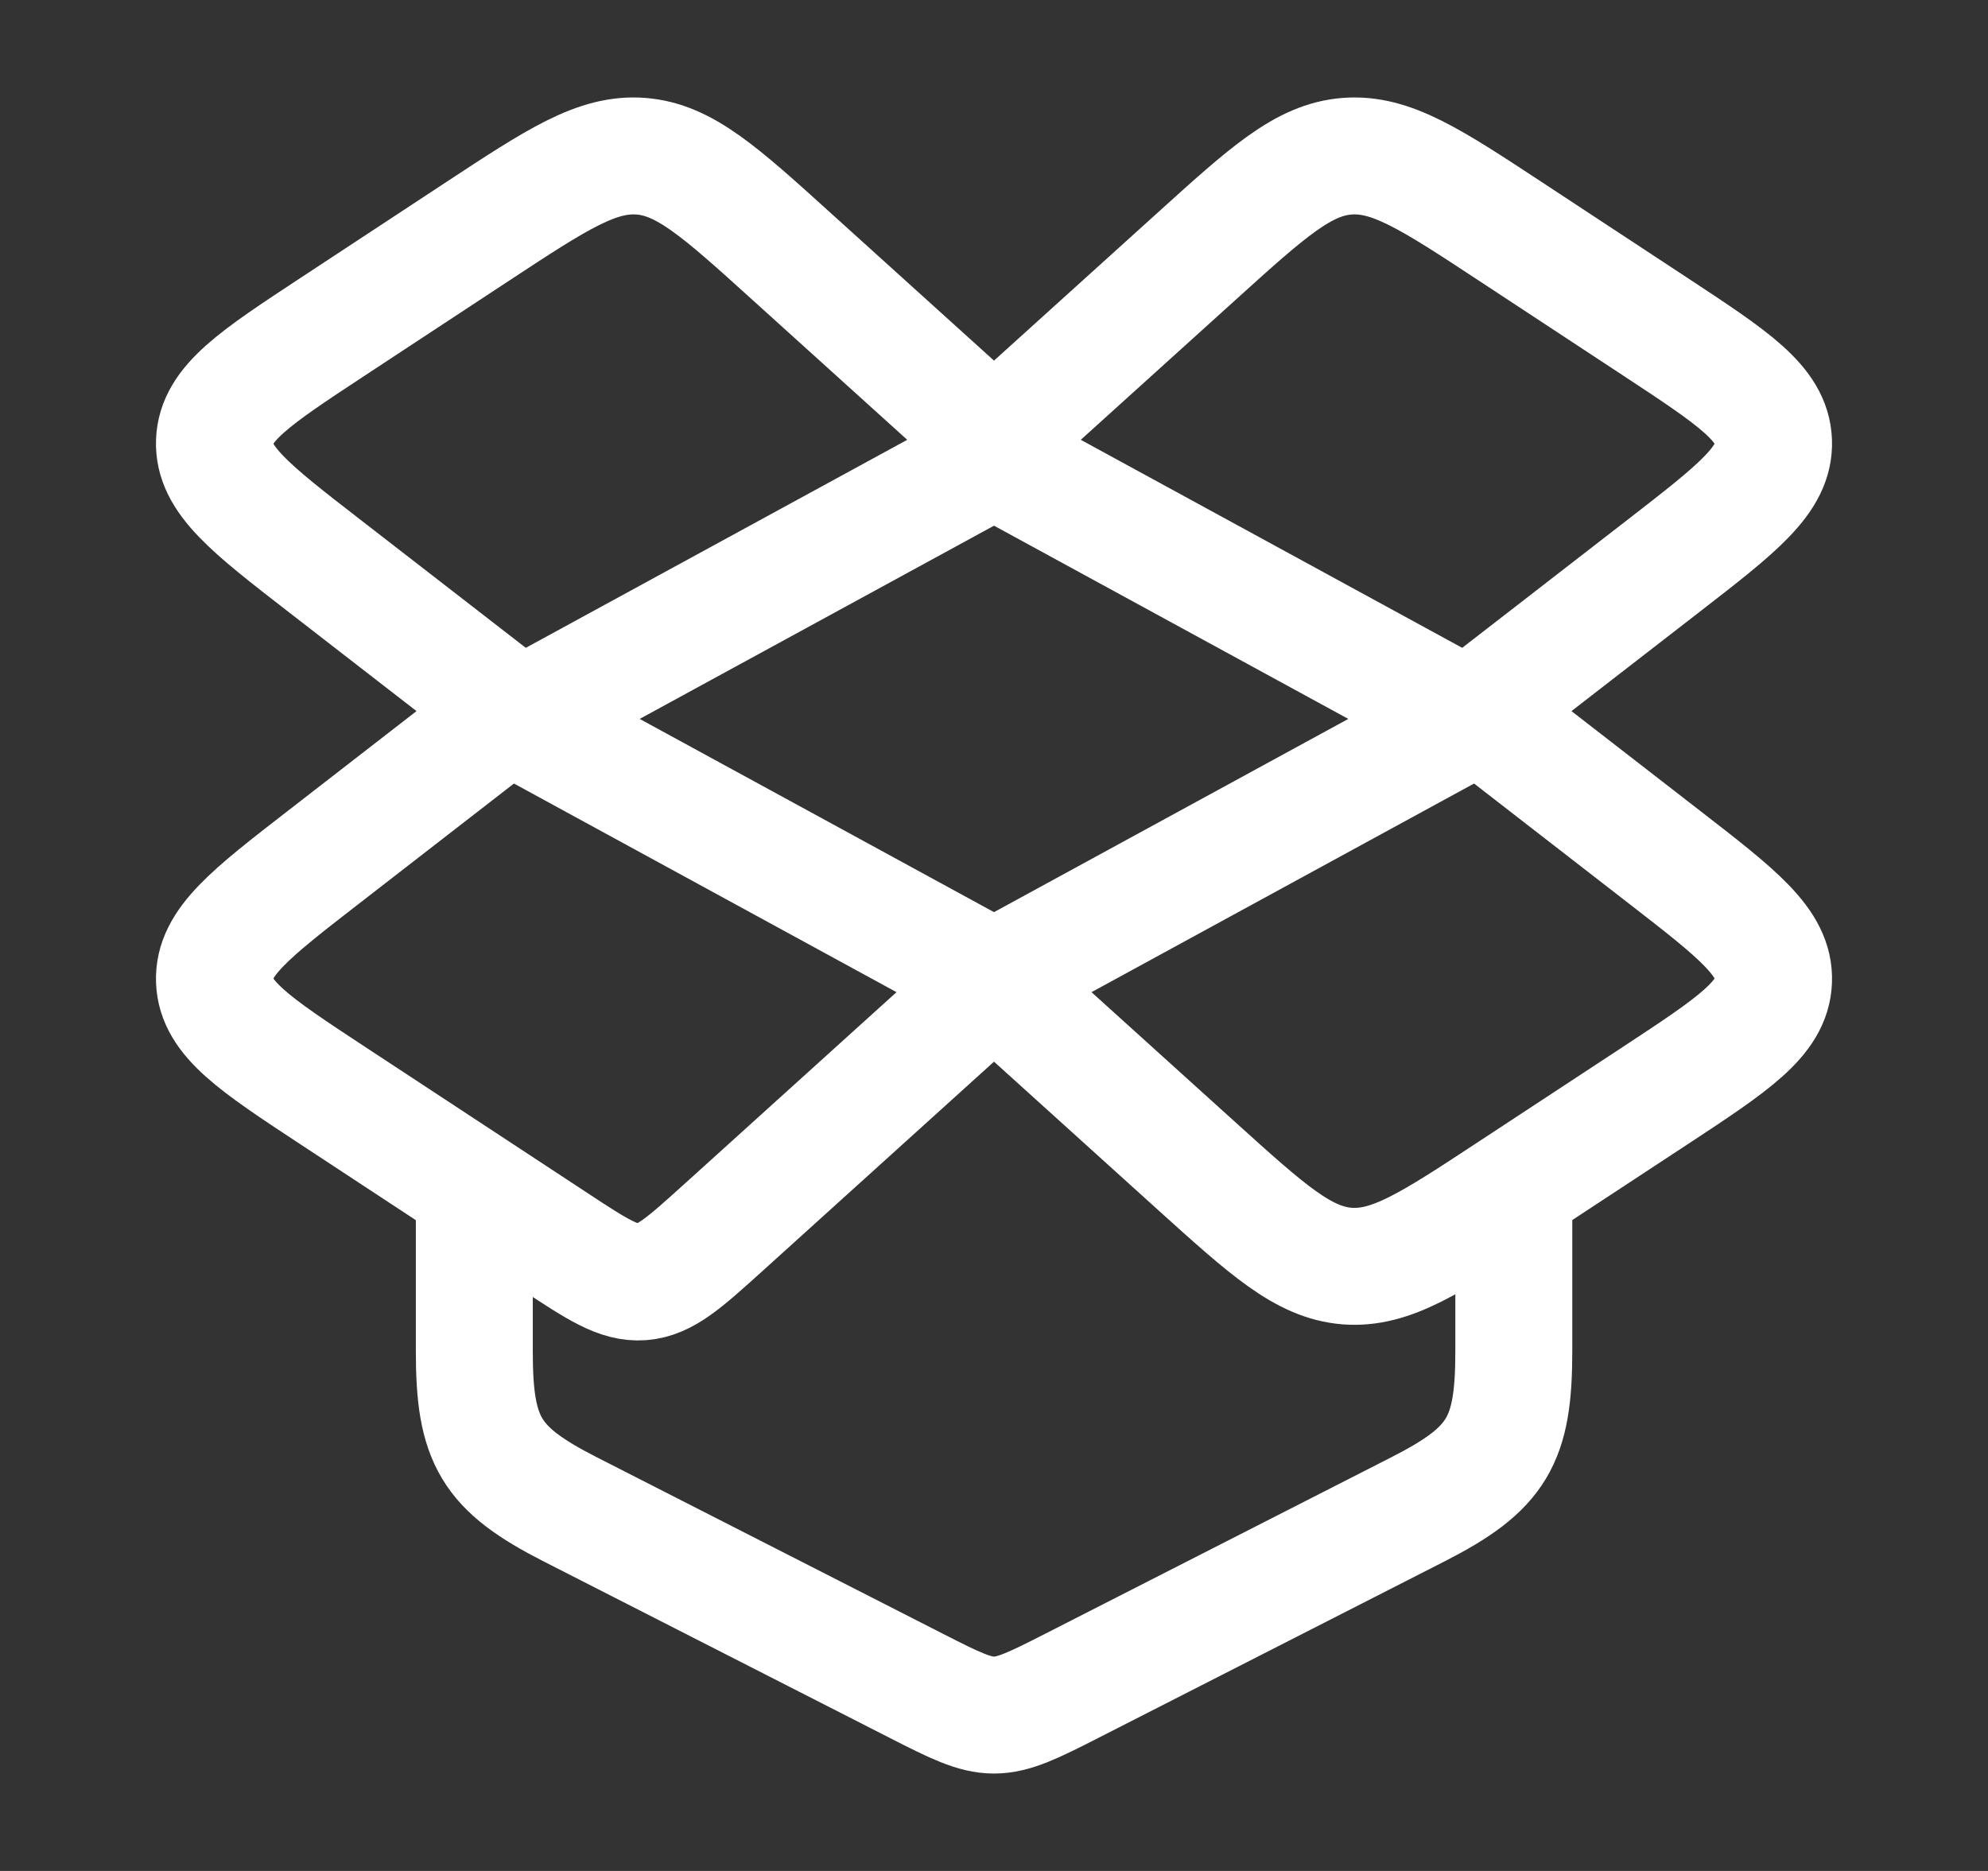 <svg width="17" height="16" viewBox="0 0 17 16" fill="none" xmlns="http://www.w3.org/2000/svg">
<rect x="0" y="0" width="17" height="16" fill="#333333" stroke="none"/>
<path d="M8.5 3.926L12.574 6.148L8.5 8.37L4.426 6.148L8.5 3.926Z" stroke="white" stroke-linecap="round" stroke-linejoin="round"/>
<path d="M4.056 10.222V11.555C4.056 12.32 4.192 12.559 4.875 12.907L7.838 14.418C8.488 14.75 8.512 14.75 9.163 14.418L12.126 12.907C12.808 12.559 12.945 12.32 12.945 11.555V10.222" stroke="white" stroke-linecap="round" stroke-linejoin="round"/>
<path d="M10.231 2.193L8.5 3.758L6.769 2.193C6.159 1.641 5.854 1.365 5.481 1.336C5.107 1.307 4.765 1.531 4.081 1.981L2.842 2.796C2.178 3.233 1.846 3.451 1.834 3.776C1.822 4.1 2.137 4.345 2.767 4.833L4.378 6.081L2.767 7.33C2.137 7.818 1.822 8.062 1.834 8.387C1.846 8.711 2.178 8.93 2.842 9.367L4.744 10.617C5.109 10.857 5.291 10.977 5.49 10.962C5.69 10.946 5.852 10.799 6.178 10.505L8.5 8.405L10.231 9.97C10.841 10.521 11.146 10.797 11.519 10.827C11.893 10.856 12.235 10.631 12.919 10.181L14.158 9.367C14.822 8.93 15.154 8.711 15.166 8.387C15.178 8.062 14.863 7.818 14.233 7.33L12.622 6.081L14.233 4.833C14.863 4.345 15.178 4.1 15.166 3.776C15.154 3.451 14.822 3.233 14.158 2.796L12.919 1.981C12.235 1.531 11.893 1.307 11.519 1.336C11.146 1.365 10.841 1.641 10.231 2.193Z" stroke="white" stroke-linecap="round" stroke-linejoin="round"/>
</svg>
